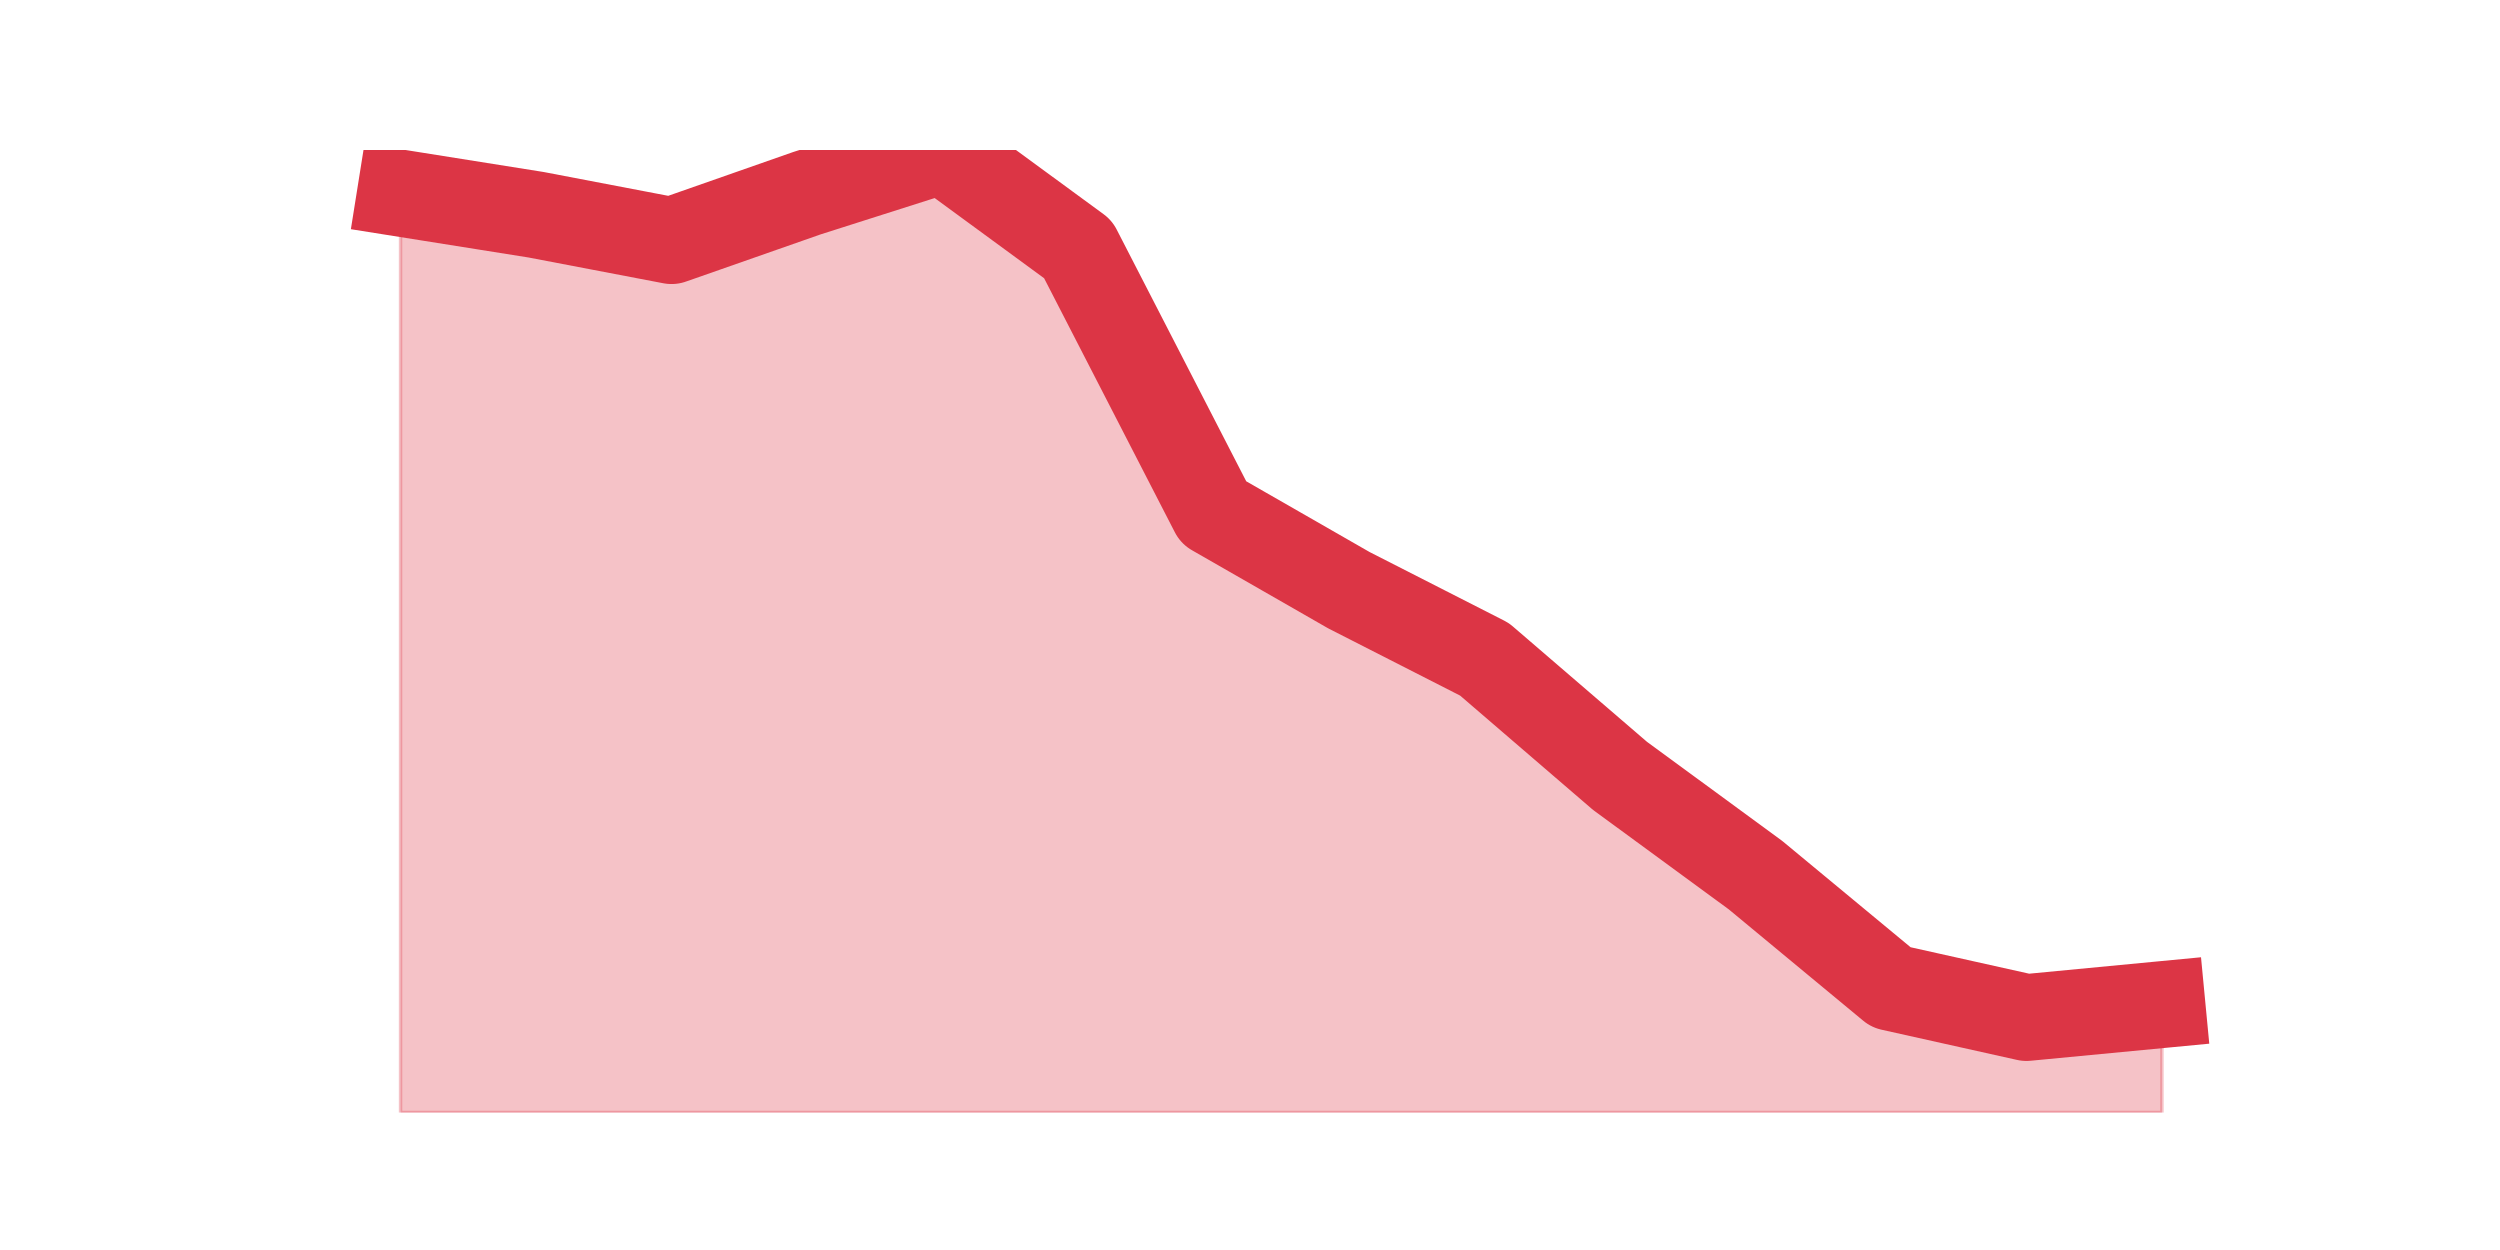 <?xml version="1.0" encoding="utf-8" standalone="no"?>
<!DOCTYPE svg PUBLIC "-//W3C//DTD SVG 1.1//EN"
  "http://www.w3.org/Graphics/SVG/1.1/DTD/svg11.dtd">
<svg height="360pt" version="1.1" viewBox="0 0 720 360" width="720pt" xmlns="http://www.w3.org/2000/svg" xmlns:xlink="http://www.w3.org/1999/xlink">
 <defs>
  <style type="text/css">*{stroke-linecap:butt;stroke-linejoin:round;}</style>
 </defs>
 <g id="figure_1">
  <g id="patch_1">
   <path d="M 0 360 
L 720 360 
L 720 0 
L 0 0 
z
" style="fill:none;"/>
  </g>
  <g id="axes_1">
   <g id="matplotlib.axis_1"/>
   <g id="matplotlib.axis_2"/>
   <g id="PolyCollection_1">
    <defs>
     <path d="M 115.364 -304.37 
L 115.364 -39.6 
L 154.385 -39.6 
L 193.406 -39.6 
L 232.427 -39.6 
L 271.448 -39.6 
L 310.469 -39.6 
L 349.49 -39.6 
L 388.51 -39.6 
L 427.531 -39.6 
L 466.552 -39.6 
L 505.573 -39.6 
L 544.594 -39.6 
L 583.615 -39.6 
L 622.636 -39.6 
L 622.636 -70.676 
L 622.636 -70.676 
L 583.615 -66.947 
L 544.594 -75.648 
L 505.573 -107.968 
L 466.552 -136.558 
L 427.531 -170.12 
L 388.51 -190.009 
L 349.49 -212.384 
L 310.469 -288.21 
L 271.448 -316.8 
L 232.427 -304.37 
L 193.406 -290.696 
L 154.385 -298.154 
L 115.364 -304.37 
z
" id="m0e4c71a194" style="stroke:#dc3545;stroke-opacity:0.3;"/>
    </defs>
    <g clip-path="url(#p5fbed34a6c)">
     <use style="fill:#dc3545;fill-opacity:0.3;stroke:#dc3545;stroke-opacity:0.3;" x="0" xlink:href="#m0e4c71a194" y="360"/>
    </g>
   </g>
   <g id="line2d_1">
    <path clip-path="url(#p5fbed34a6c)" d="M 115.364 55.63 
L 154.385 61.846 
L 193.406 69.304 
L 232.427 55.63 
L 271.448 43.2 
L 310.469 71.79 
L 349.49 147.616 
L 388.51 169.991 
L 427.531 189.88 
L 466.552 223.442 
L 505.573 252.032 
L 544.594 284.352 
L 583.615 293.053 
L 622.636 289.324 
" style="fill:none;stroke:#dc3545;stroke-linecap:square;stroke-width:25;"/>
   </g>
  </g>
 </g>
 <defs>
  <clipPath id="p5fbed34a6c">
   <rect height="277.2" width="558" x="90" y="43.2"/>
  </clipPath>
 </defs>
</svg>
